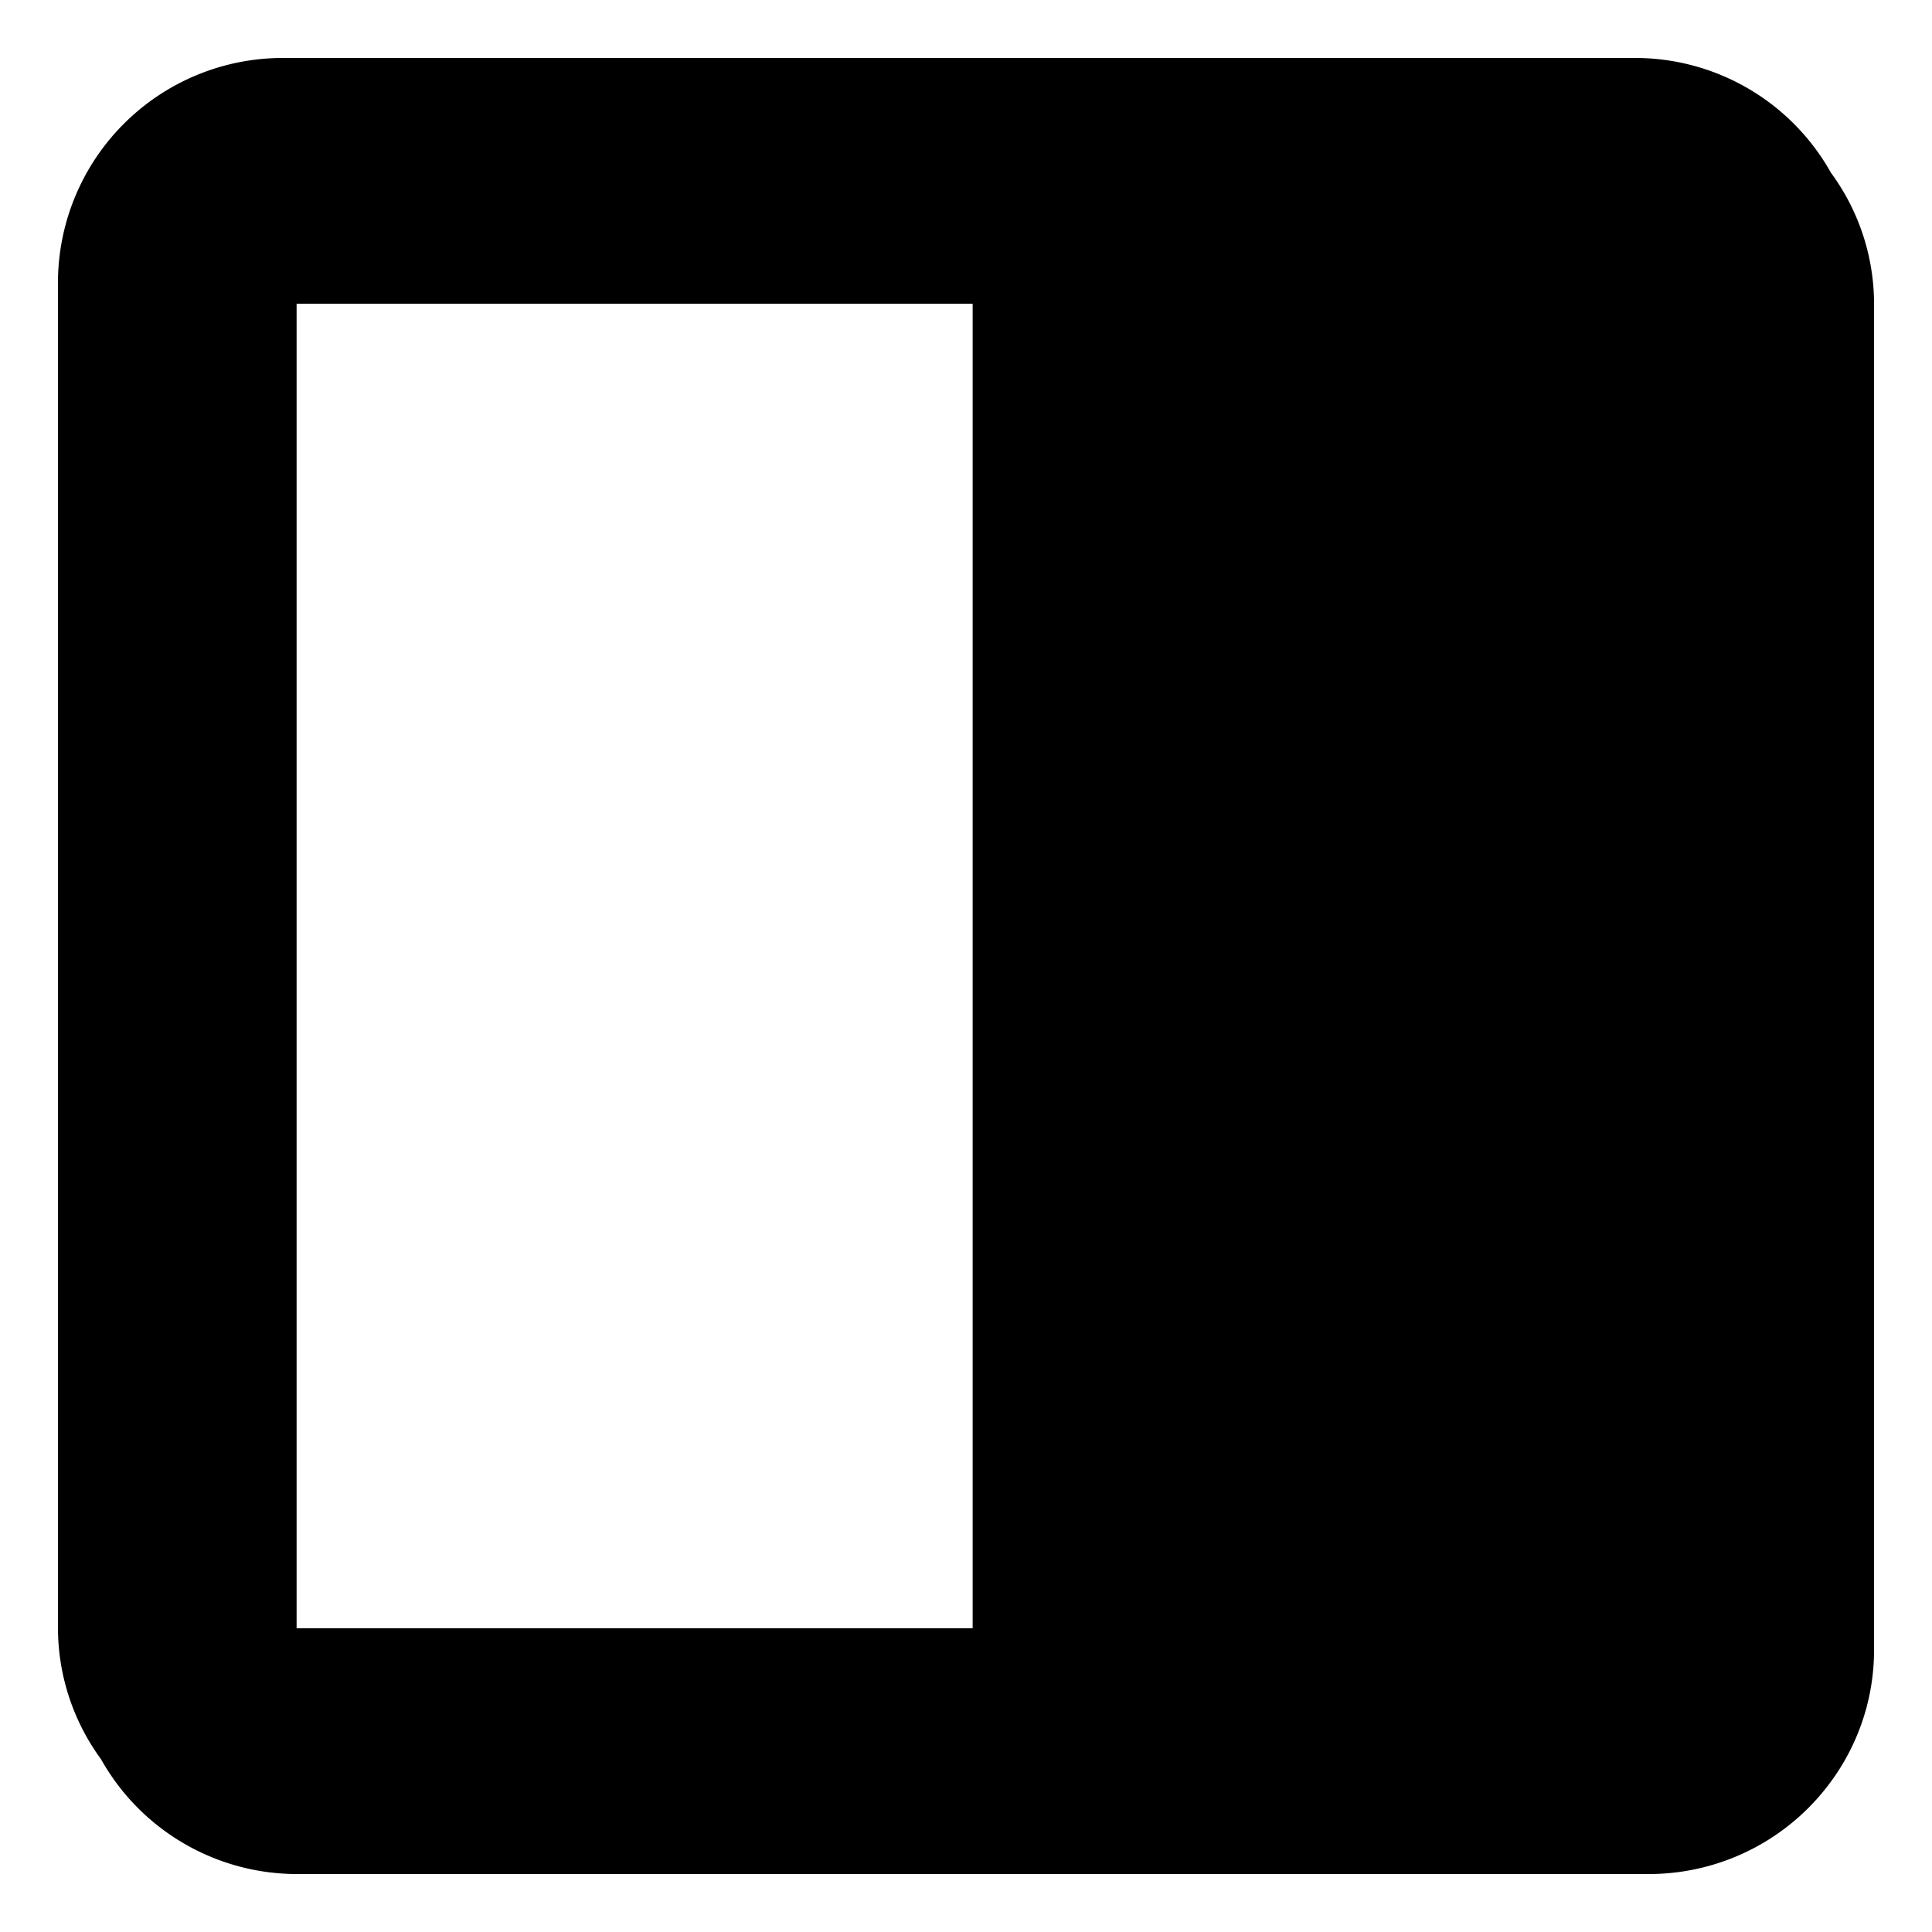 <svg id="icon_right-column" xmlns="http://www.w3.org/2000/svg" width="100" height="100" viewBox="0 0 100 100">
  <rect id="shape" width="100" height="100" fill="none"/>
  <path id="right_column" d="M445.654,1330.754a11.618,11.618,0,0,0-10.125-5.945H365.546a11.638,11.638,0,0,0-11.664,11.611v69.668a11.518,11.518,0,0,0,2.228,6.776,11.637,11.637,0,0,0,10.125,5.945h69.984a11.679,11.679,0,0,0,9.669-5.12,11.506,11.506,0,0,0,1.995-6.491v-69.668A11.477,11.477,0,0,0,445.654,1330.754Zm-44.428,75.334H366.234v-68.559h34.992Z" transform="translate(-350.882 -1321.809)"/>
</svg>
